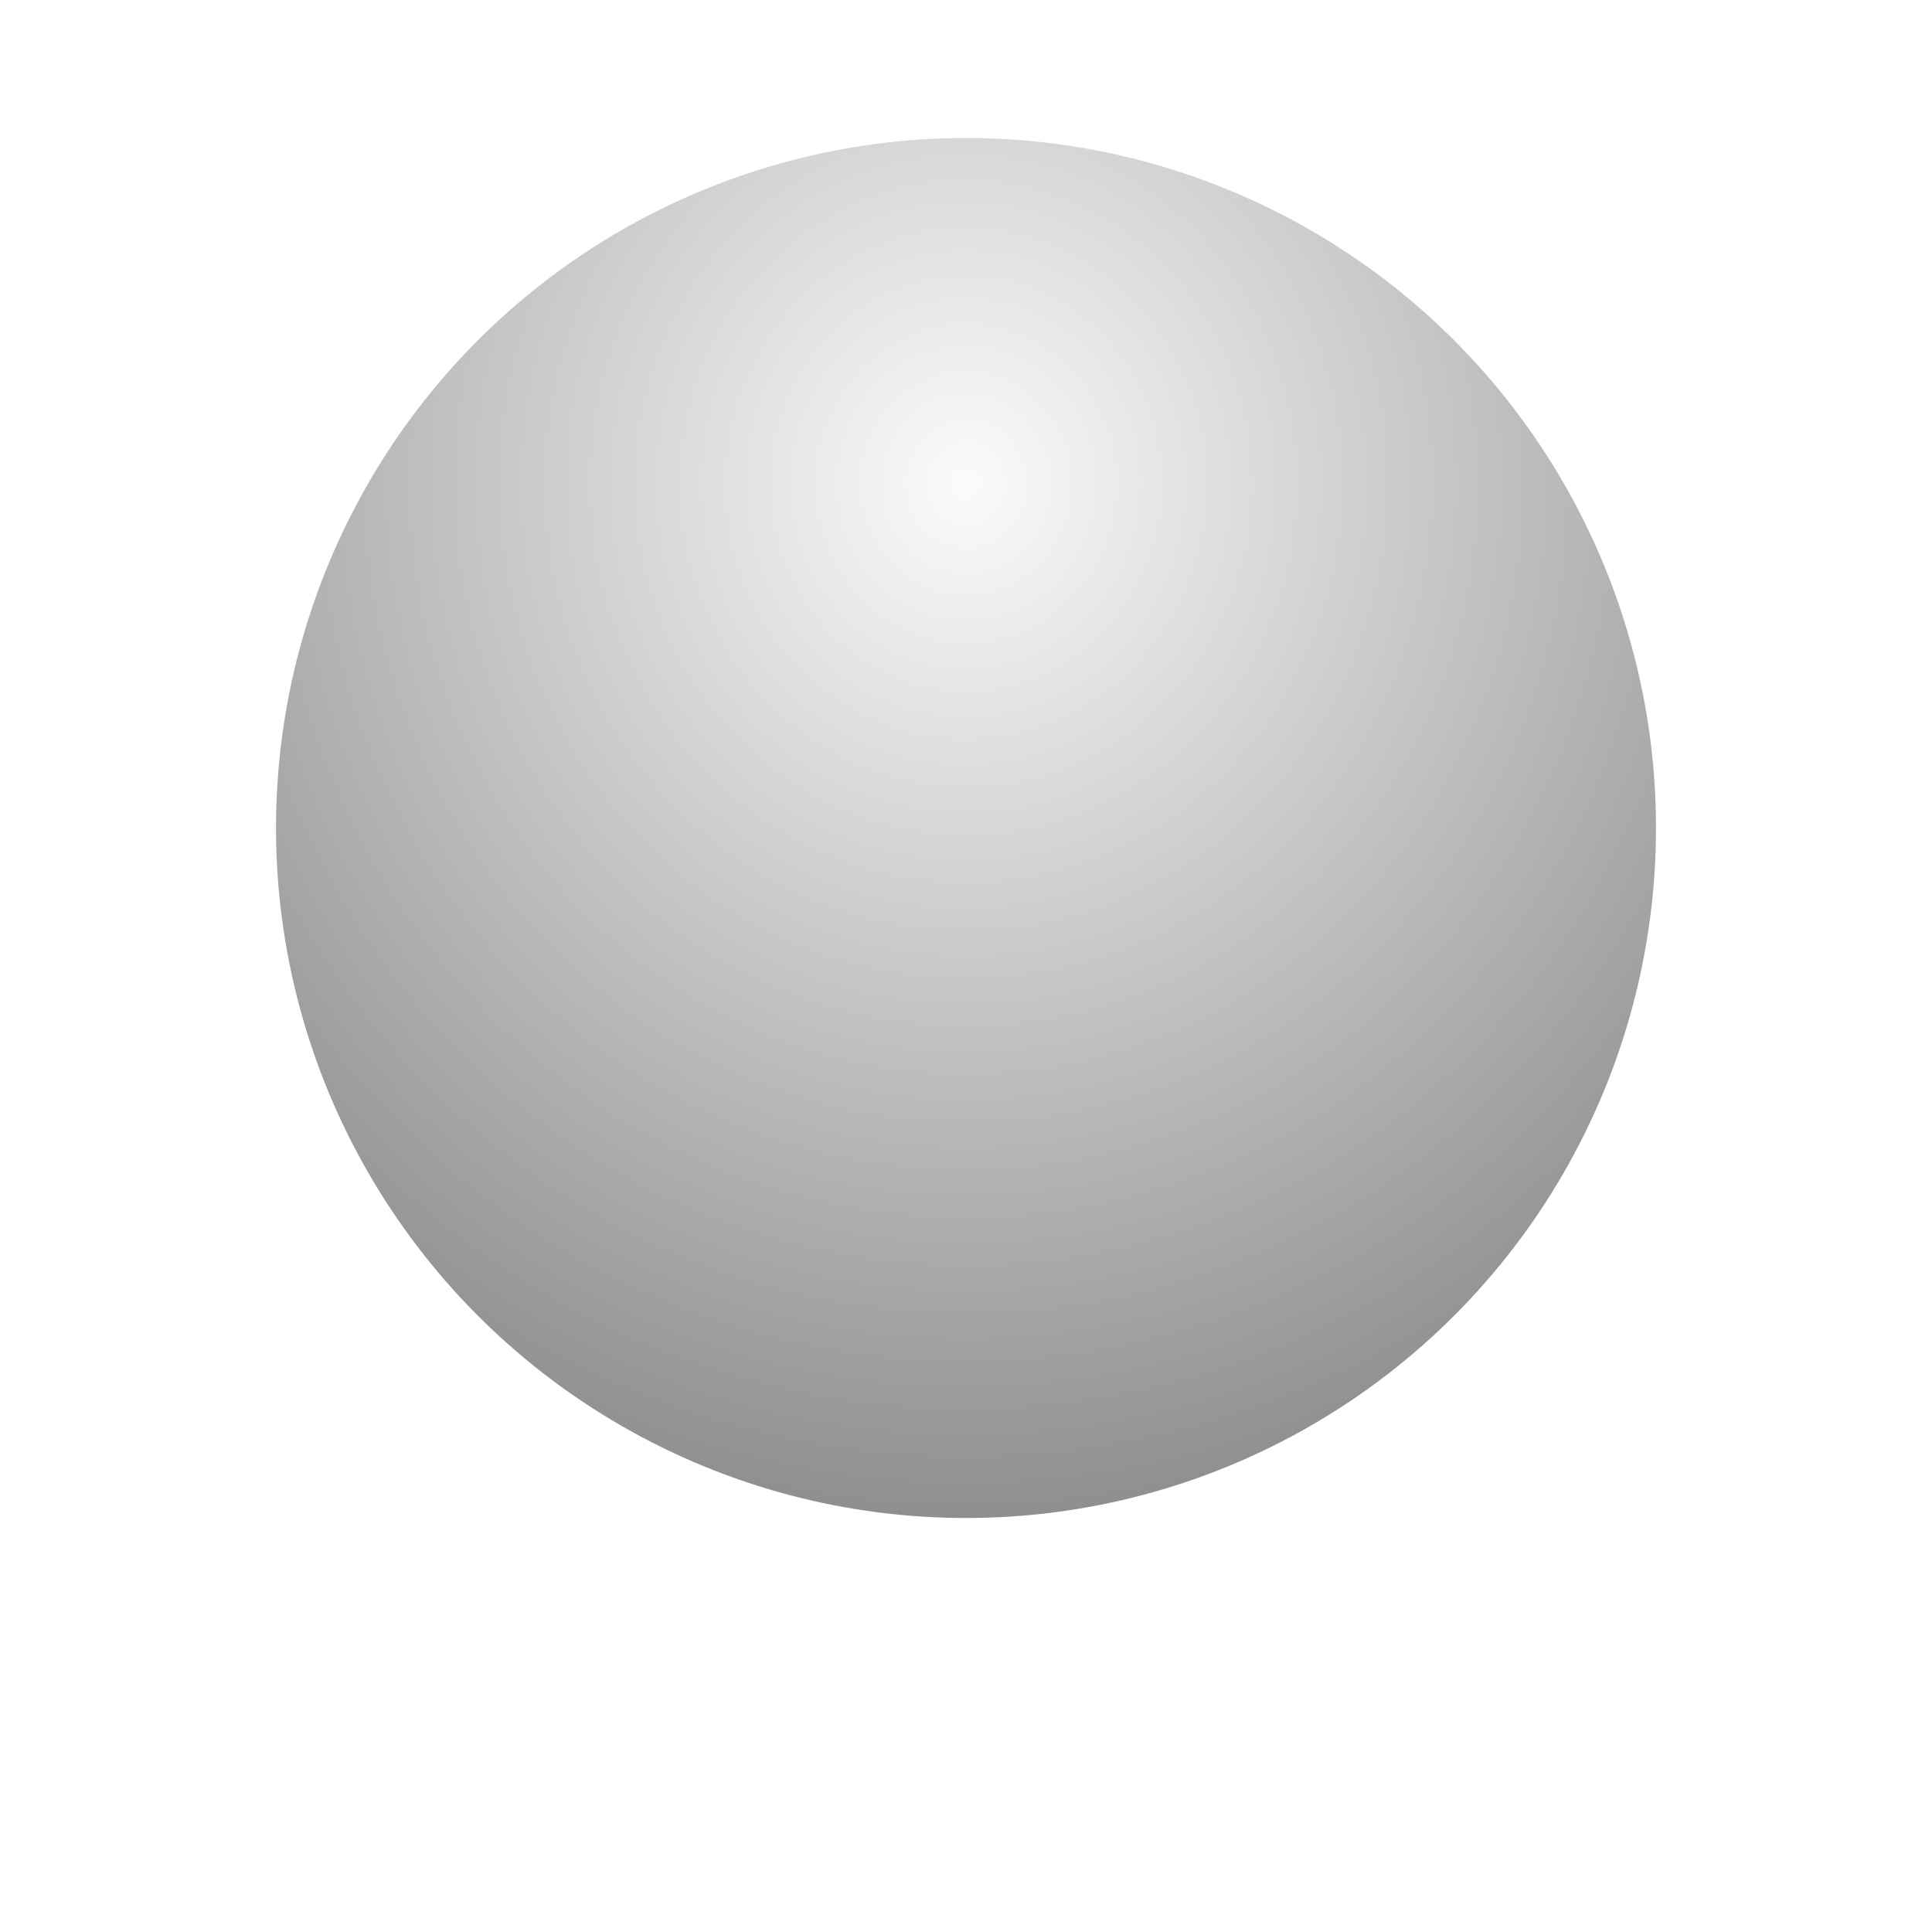 <svg width="14" height="14" viewBox="0 0 14 14" fill="none" xmlns="http://www.w3.org/2000/svg">
<g filter="url(#filter0_di_5_237)">
<circle cx="7" cy="8" r="5" fill="url(#paint0_radial_5_237)"/>
</g>
<defs>
<filter id="filter0_di_5_237" x="0" y="0" width="14" height="14" filterUnits="userSpaceOnUse" color-interpolation-filters="sRGB">
<feFlood flood-opacity="0" result="BackgroundImageFix"/>
<feColorMatrix in="SourceAlpha" type="matrix" values="0 0 0 0 0 0 0 0 0 0 0 0 0 0 0 0 0 0 127 0" result="hardAlpha"/>
<feOffset dy="-1"/>
<feGaussianBlur stdDeviation="1"/>
<feComposite in2="hardAlpha" operator="out"/>
<feColorMatrix type="matrix" values="0 0 0 0 0 0 0 0 0 0 0 0 0 0 0 0 0 0 0.73 0"/>
<feBlend mode="normal" in2="BackgroundImageFix" result="effect1_dropShadow_5_237"/>
<feBlend mode="normal" in="SourceGraphic" in2="effect1_dropShadow_5_237" result="shape"/>
<feColorMatrix in="SourceAlpha" type="matrix" values="0 0 0 0 0 0 0 0 0 0 0 0 0 0 0 0 0 0 127 0" result="hardAlpha"/>
<feOffset dy="-1"/>
<feGaussianBlur stdDeviation="0.5"/>
<feComposite in2="hardAlpha" operator="arithmetic" k2="-1" k3="1"/>
<feColorMatrix type="matrix" values="0 0 0 0 1 0 0 0 0 1 0 0 0 0 1 0 0 0 0.84 0"/>
<feBlend mode="normal" in2="shape" result="effect2_innerShadow_5_237"/>
</filter>
<radialGradient id="paint0_radial_5_237" cx="0" cy="0" r="1" gradientUnits="userSpaceOnUse" gradientTransform="translate(7 5.5) rotate(90) scale(7.5 7.099)">
<stop stop-color="#FBFBFB"/>
<stop offset="1" stop-color="#8F8F8F"/>
</radialGradient>
</defs>
</svg>
